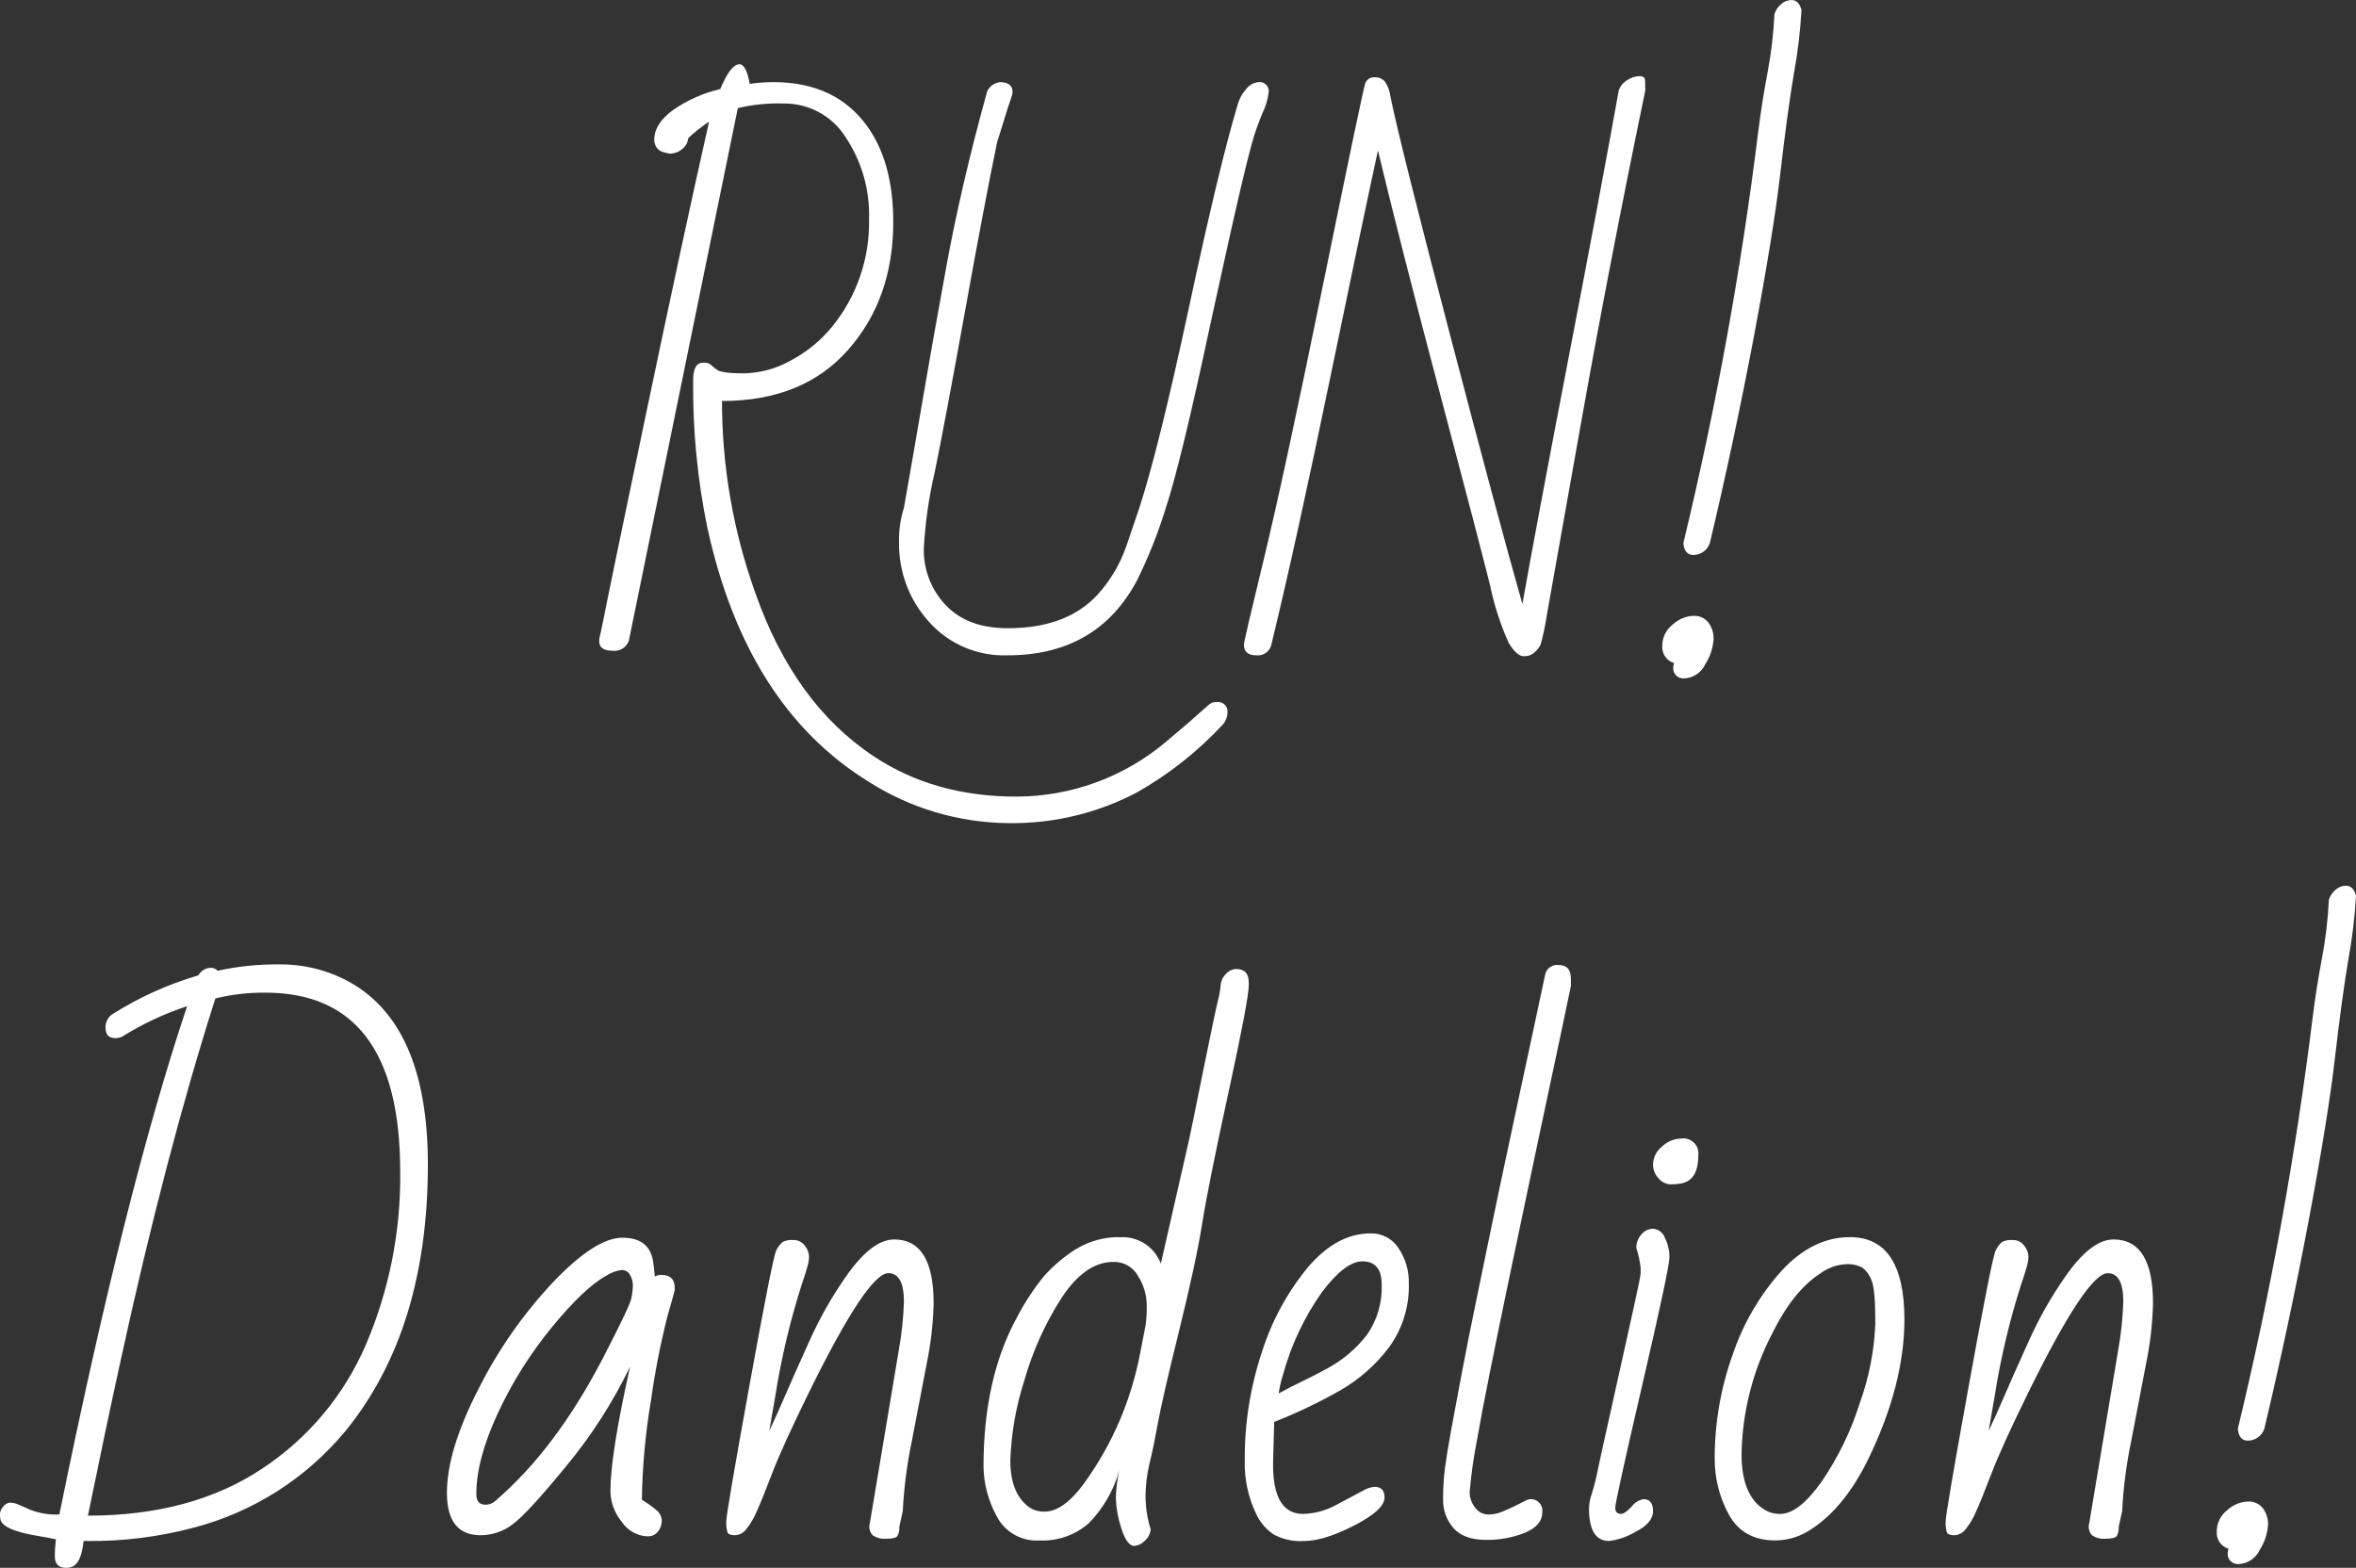<?xml version="1.0" encoding="utf-8"?>
<!-- Generator: Adobe Illustrator 17.0.0, SVG Export Plug-In . SVG Version: 6.00 Build 0)  -->
<!DOCTYPE svg PUBLIC "-//W3C//DTD SVG 1.1//EN" "http://www.w3.org/Graphics/SVG/1.1/DTD/svg11.dtd">
<svg version="1.1" id="圖層_1" xmlns="http://www.w3.org/2000/svg" xmlns:xlink="http://www.w3.org/1999/xlink" x="0px" y="0px"
	 width="359.077px" height="238.975px" viewBox="0 0 359.077 238.975" enable-background="new 0 0 359.077 238.975"
	 xml:space="preserve">
<rect x="0" y="0" width="359.077" height="238.975" fill="#333333" stroke="none"/>
<path fill="#FFFFFF" d="M105.644,57.964c0-1.787,0.498-2.681,1.494-2.681c0.4-0.05,0.805,0.043,1.143,0.264
	c0.313,0.29,0.644,0.562,0.989,0.813c0.483,0.366,1.86,0.549,4.131,0.549c2.481-0.056,4.91-0.72,7.075-1.934
	c2.443-1.286,4.602-3.05,6.35-5.186c3.759-4.624,5.752-10.433,5.625-16.39c0.141-4.438-1.112-8.81-3.582-12.5
	c-2.028-3.22-5.581-5.159-9.387-5.122c-2.364-0.079-4.729,0.156-7.031,0.7l-16.607,81.17c-0.355,1.047-1.405,1.693-2.5,1.538
	c-1.347,0-2.021-0.483-2.021-1.45c0.006-0.304,0.05-0.607,0.132-0.9c0.088-0.337,0.264-1.164,0.527-2.483
	c0.645-3.311,2.835-13.88,6.57-31.707s6.907-32.527,9.514-44.1c-1.121,0.745-2.18,1.581-3.164,2.5
	c-0.067,0.659-0.4,1.263-0.923,1.67c-0.538,0.461-1.226,0.71-1.934,0.7l-1.1-0.264c-0.761-0.291-1.254-1.032-1.23-1.846
	c0-1.641,0.959-3.157,2.878-4.548c2.173-1.506,4.61-2.587,7.185-3.186c1.055-2.519,2.021-3.779,2.9-3.779
	c0.703,0,1.231,0.996,1.582,2.988c1.192-0.171,2.395-0.259,3.6-0.264c6.299,0,11.059,2.227,14.282,6.68
	c2.667,3.691,4,8.569,4,14.634c0,7.793-2.292,14.289-6.877,19.49s-10.993,7.801-19.226,7.8c-0.004,9.992,1.721,19.909,5.1,29.312
	c3.953,11.226,9.958,19.505,18.015,24.837c6.153,4.101,13.404,6.152,21.753,6.152c8.391-0.013,16.506-3.002,22.9-8.437
	c2.08-1.729,4.247-3.604,6.5-5.625c0.32-0.263,0.73-0.388,1.142-0.35c0.786-0.112,1.514,0.434,1.626,1.219
	c0.019,0.134,0.019,0.27,0,0.405c-0.018,0.663-0.265,1.299-0.7,1.8c-3.8,4.088-8.202,7.572-13.055,10.329
	c-6.056,3.196-12.82,4.813-19.666,4.7c-7.55-0.07-14.929-2.263-21.292-6.328c-12.421-7.675-20.61-20.594-24.565-38.758
	C106.284,73.003,105.562,65.49,105.644,57.964z M191.777,12.525c0.752-0.118,1.458,0.396,1.577,1.148
	c0.02,0.129,0.022,0.26,0.005,0.39c-0.141,1.123-0.468,2.214-0.967,3.23c-0.64,1.524-1.183,3.087-1.626,4.68
	c-0.439,1.582-1.018,3.911-1.736,6.987s-1.465,6.379-2.241,9.91c-0.777,3.533-1.577,7.173-2.4,10.92
	c-2.955,13.887-5.224,23.203-6.807,27.949c-1.143,3.664-2.568,7.235-4.263,10.679c-4.043,7.647-10.634,11.47-19.774,11.47
	c-4.544,0.161-8.925-1.708-11.953-5.1c-3.02-3.326-4.655-7.681-4.57-12.173c-0.041-1.772,0.211-3.539,0.747-5.229
	c1.025-5.8,1.985-11.33,2.878-16.589c0.893-5.259,2.093-12.012,3.6-20.259c1.509-8.247,3.581-17.132,6.218-26.653
	c0.376-0.75,1.102-1.261,1.934-1.362c1.289,0,1.934,0.513,1.934,1.538c-0.063,0.367-0.158,0.727-0.286,1.077
	c-0.133,0.366-0.258,0.725-0.374,1.077l-1.711,5.494c-1.289,6.24-2.923,14.846-4.9,25.818c-1.977,10.972-3.515,19.146-4.614,24.522
	c-0.884,3.775-1.435,7.621-1.648,11.492c-0.088,3.229,1.114,6.359,3.34,8.7c2.228,2.344,5.377,3.516,9.448,3.516
	c6.387,0,11.147-1.933,14.282-5.8c1.655-1.979,2.935-4.242,3.779-6.68l1.933-5.668c1.992-6.067,4.534-16.313,7.625-30.74
	c3.091-14.427,5.558-24.703,7.4-30.828c0.254-0.96,0.739-1.843,1.412-2.572C190.454,12.931,191.088,12.591,191.777,12.525z
	 M208.077,12.701c0.215-0.583,0.785-0.957,1.405-0.923c0.585-0.036,1.157,0.189,1.56,0.615c0.47,0.663,0.764,1.434,0.857,2.241
	c0.996,4.893,4.021,16.993,9.075,36.3s8.74,33.018,11.057,41.132c1.377-7.793,3.72-20.295,7.031-37.507s5.86-30.799,7.647-40.76
	c0.225-0.669,0.688-1.232,1.3-1.582c0.539-0.371,1.171-0.584,1.824-0.615c0.557,0,0.85,0.183,0.879,0.549
	c0.029,0.366,0.044,0.915,0.044,1.648c-3.721,17.959-7.031,35.112-9.932,51.46s-4.594,25.862-5.08,28.542
	c-0.222,1.512-0.538,3.009-0.945,4.482c-0.224,0.411-0.514,0.782-0.857,1.1c-0.46,0.438-1.079,0.669-1.714,0.637
	c-0.718,0-1.487-0.688-2.307-2.065c-1.248-2.79-2.191-5.707-2.812-8.7c-1.085-4.364-3.627-14.099-7.627-29.204
	s-7.157-27.476-9.47-37.112c-1.377,6.299-3.801,17.842-7.273,34.629s-6.452,30.308-8.941,40.562
	c-0.176,1.108-1.192,1.882-2.307,1.758c-1.273,0-1.909-0.542-1.909-1.626c0-0.351,1.018-4.724,3.054-13.118
	c2.036-8.394,5.061-22.42,9.075-42.078c4.012-19.658,6.136-29.78,6.371-30.366L208.077,12.701z M273.028,0.001
	c0.762,0,1.275,0.513,1.538,1.538c-0.182,3.214-0.563,6.414-1.143,9.58c-0.674,3.985-1.362,9.031-2.065,15.139
	s-2.049,14.435-4.039,24.982c-1.992,10.547-4.233,21.064-6.724,31.553c-0.37,1.067-1.37,1.788-2.5,1.8c-0.908,0-1.421-0.6-1.538-1.8
	c4.998-20.699,8.812-41.665,11.425-62.798c0.381-3.017,0.849-5.991,1.406-8.921c0.559-2.946,0.911-5.926,1.055-8.921
	c0.181-0.594,0.533-1.121,1.011-1.516c0.431-0.398,0.992-0.625,1.578-0.637L273.028,0.001z M255.146,101.074
	c-1.136-0.346-1.882-1.43-1.8-2.615c-0.011-1.282,0.581-2.495,1.6-3.274c0.854-0.791,1.958-1.257,3.12-1.318
	c0.887-0.055,1.746,0.321,2.307,1.011c0.549,0.742,0.828,1.649,0.791,2.571c-0.093,1.339-0.523,2.632-1.25,3.76
	c-0.58,1.3-1.851,2.154-3.274,2.2c-0.443,0.022-0.875-0.146-1.187-0.461c-0.275-0.265-0.433-0.629-0.439-1.011
	C255.001,101.643,255.046,101.35,255.146,101.074z M8.346,237.174c0-0.586,0.059-1.436,0.176-2.549
	c-0.849-0.176-1.714-0.337-2.593-0.483c-3.809-0.615-5.772-1.509-5.889-2.681c-0.036-0.24-0.051-0.483-0.044-0.725
	c0.033-0.415,0.212-0.805,0.505-1.1c0.221-0.329,0.574-0.545,0.967-0.593c0.319,0.002,0.637,0.046,0.945,0.132
	c0.41,0.147,1.135,0.462,2.175,0.945c1.42,0.551,2.939,0.798,4.46,0.725c6.68-32.871,13.169-58.697,19.468-77.476
	c-3.486,1.147-6.821,2.711-9.932,4.658c-0.307,0.13-0.634,0.205-0.967,0.22c-1.025,0-1.538-0.542-1.538-1.626
	c-0.023-0.834,0.395-1.619,1.1-2.065c4.057-2.557,8.45-4.539,13.052-5.889c0.36-0.639,1.006-1.065,1.736-1.143
	c0.45-0.06,0.901,0.104,1.208,0.439c3.111-0.676,6.287-1,9.47-0.967c3.389-0.026,6.738,0.742,9.778,2.241
	c8.525,4.248,12.788,13.667,12.788,28.257c0,16.846-4.204,30.41-12.612,40.693c-5.982,7.189-14.067,12.322-23.117,14.679
	c-5.275,1.4-10.715,2.08-16.172,2.021h-0.571c-0.205,1.963-0.674,3.208-1.406,3.735c-0.376,0.25-0.823,0.374-1.274,0.352
	c-1.14,0.001-1.71-0.6-1.71-1.801L8.346,237.174z M60.992,178.551c0-18.164-6.841-27.246-20.522-27.246
	c-2.575-0.028-5.144,0.267-7.646,0.879c-5.067,15.879-9.886,34.306-14.458,55.283c-1.582,7.236-3.237,15.088-4.966,23.555
	c10.488,0,19.306-2.367,26.455-7.1c7.064-4.631,12.605-11.242,15.93-19.006c3.552-8.331,5.326-17.311,5.211-26.366L60.992,178.551z
	 M73.256,234.009c-3.428,0-5.142-2.153-5.142-6.46c0-4.307,1.604-9.587,4.812-15.842c2.974-5.921,6.785-11.382,11.316-16.216
	c4.333-4.555,7.871-6.833,10.613-6.833s4.302,1.2,4.68,3.6c0.117,0.733,0.205,1.51,0.264,2.329c0.288-0.183,0.625-0.275,0.967-0.264
	c1.377,0,2.065,0.659,2.065,1.978v0.352c0,0.088-0.367,1.406-1.1,3.955c-1.064,4.199-1.899,8.454-2.5,12.744
	c-0.857,5.04-1.327,10.138-1.406,15.249c0.267,0.176,0.574,0.374,0.923,0.593c0.463,0.305,0.904,0.643,1.318,1.011
	c0.493,0.385,0.784,0.974,0.791,1.6c0.006,0.599-0.196,1.181-0.571,1.648c-0.394,0.49-0.999,0.759-1.626,0.725
	c-1.573-0.073-3.017-0.89-3.889-2.2c-1.11-1.334-1.723-3.011-1.736-4.746c0-3.662,0.996-9.962,2.988-18.9
	c-2.605,5.395-5.851,10.455-9.668,15.073c-3.955,4.834-6.689,7.808-8.2,8.921C76.751,233.409,75.029,234,73.256,234.009z
	 M72.597,227.725c0,1.084,0.454,1.626,1.362,1.626c0.61,0.014,1.198-0.224,1.626-0.659c6.067-5.215,11.5-12.436,16.3-21.665
	c2.725-5.273,4.168-8.307,4.329-9.1c0.147-0.664,0.228-1.341,0.242-2.021c0-0.557-0.152-1.104-0.439-1.582
	c-0.235-0.463-0.711-0.752-1.23-0.747c-0.829,0.1-1.625,0.386-2.329,0.835c-2.256,1.231-5.032,3.853-8.328,7.866
	c-3.288,4.002-6.057,8.403-8.24,13.1C73.695,220.093,72.597,224.209,72.597,227.725z M137.768,198.409
	c0-2.901-0.791-4.351-2.373-4.351c-2.109,0-6.138,6.05-12.085,18.149c-2.695,5.479-4.578,9.617-5.647,12.415
	c-1.069,2.798-1.869,4.768-2.4,5.911c-0.398,0.932-0.923,1.805-1.56,2.593c-0.411,0.535-1.04,0.858-1.714,0.879
	c-0.63,0-1.004-0.154-1.121-0.461c-0.146-0.544-0.206-1.108-0.176-1.67c0-0.805,1.179-7.719,3.538-20.742s3.721-19.871,4.087-20.544
	c0.228-0.502,0.566-0.946,0.989-1.3c0.495-0.231,1.043-0.327,1.587-0.279c0.704-0.029,1.375,0.302,1.78,0.879
	c0.369,0.442,0.591,0.987,0.637,1.56c0,0.452-0.059,0.903-0.176,1.34c-0.205,0.791-0.513,1.773-0.923,2.944
	c-1.784,5.571-3.136,11.272-4.043,17.051l-0.923,5.317c0.674-1.406,1.436-3.098,2.285-5.076s2.109-4.811,3.779-8.5
	c1.542-3.466,3.411-6.777,5.581-9.888c2.637-3.809,5.098-5.713,7.383-5.713c4.014,0,6.021,3.237,6.021,9.712
	c-0.068,3.058-0.414,6.104-1.033,9.1c-0.689,3.633-1.45,7.602-2.285,11.909c-0.736,3.519-1.199,7.089-1.384,10.679l-0.527,2.417
	c0.038,0.479-0.061,0.959-0.286,1.384c-0.191,0.278-0.762,0.417-1.714,0.417c-0.729,0.061-1.457-0.126-2.065-0.532
	c-0.468-0.509-0.628-1.231-0.417-1.89l4.395-26.279C137.425,203.386,137.689,200.902,137.768,198.409z M176.923,192.609l4.307-18.9
	c0.293-1.347,1.003-4.826,2.131-10.437s1.956-9.512,2.483-11.704l0.176-1.1c-0.014-0.729,0.262-1.434,0.769-1.959
	c0.395-0.484,0.976-0.779,1.6-0.813c1.289,0,1.934,0.688,1.934,2.065v0.4c0,1.435-1.033,6.899-3.1,16.392
	c-2.067,9.493-3.405,16.172-4.015,20.039c-0.615,3.867-1.78,9.272-3.494,16.216c-1.714,6.944-2.791,11.631-3.232,14.062
	c-0.439,2.431-0.864,4.489-1.274,6.174c-0.405,1.647-0.612,3.336-0.615,5.032c0.007,1.715,0.274,3.419,0.791,5.054
	c-0.083,0.695-0.429,1.332-0.967,1.78c-0.41,0.418-0.955,0.675-1.538,0.725c-0.762,0-1.421-0.9-1.978-2.7
	c-0.496-1.46-0.778-2.985-0.835-4.526c0.027-1.443,0.203-2.879,0.527-4.285c-0.848,3.038-2.45,5.812-4.658,8.064
	c-2.068,1.803-4.752,2.74-7.493,2.615c-2.765,0.189-5.37-1.312-6.592-3.8c-1.241-2.29-1.912-4.845-1.956-7.449
	c0-8.965,1.7-16.553,5.1-22.764c1.176-2.263,2.584-4.399,4.2-6.372c1.38-1.517,2.954-2.847,4.68-3.955
	c2.103-1.315,4.551-1.974,7.031-1.89C173.568,188.493,175.986,190.115,176.923,192.609z M173.671,206.759
	c0.467-2.4,0.767-3.931,0.9-4.592c0.161-1.076,0.228-2.164,0.2-3.252c-0.017-1.567-0.473-3.097-1.318-4.417
	c-0.745-1.359-2.186-2.189-3.735-2.153c-2.871,0-5.501,1.809-7.888,5.427c-2.521,3.912-4.447,8.177-5.713,12.656
	c-1.276,3.947-1.995,8.053-2.135,12.199c0,3.311,0.938,5.669,2.813,7.075c0.72,0.499,1.586,0.745,2.461,0.7
	c2.08,0,4.307-1.772,6.68-5.317c2.155-3.13,3.939-6.5,5.317-10.042c1.039-2.687,1.848-5.456,2.418-8.28V206.759z M209.482,226.626
	c1.025,0,1.538,0.542,1.538,1.626c0,1.26-1.538,2.681-4.614,4.263s-5.639,2.373-7.69,2.373c-1.603,0.106-3.203-0.244-4.614-1.011
	c-1.057-0.712-1.917-1.679-2.5-2.812c-1.325-2.626-1.975-5.541-1.89-8.481c-0.037-5.63,0.854-11.227,2.637-16.567
	c1.496-4.711,3.882-9.09,7.031-12.9c2.93-3.413,6.094-5.12,9.492-5.12c1.726-0.048,3.351,0.81,4.285,2.263
	c1.06,1.575,1.605,3.441,1.56,5.339c0.107,3.496-0.952,6.928-3.01,9.756c-1.999,2.66-4.516,4.887-7.4,6.548
	c-3.248,1.852-6.626,3.468-10.107,4.834l-0.176,6.46c0,5.039,1.523,7.559,4.57,7.559c1.812-0.046,3.586-0.536,5.164-1.428
	c1.8-0.952,3.096-1.64,3.889-2.065C208.203,226.915,208.83,226.697,209.482,226.626z M210.582,195.776
	c0-2.344-0.981-3.516-2.944-3.516c-1.758,0-3.825,1.582-6.2,4.746c-2.678,3.8-4.671,8.038-5.889,12.524
	c-0.307,0.93-0.528,1.886-0.659,2.856c1.172-0.645,2.372-1.26,3.6-1.846c1.228-0.586,2.428-1.201,3.6-1.846
	c2.441-1.279,4.577-3.07,6.262-5.251C209.908,201.197,210.69,198.507,210.582,195.776L210.582,195.776z M233.082,228.515
	c0.962-0.132,1.849,0.541,1.981,1.503c0.023,0.165,0.022,0.333-0.003,0.497c0,1.333-0.872,2.367-2.615,3.1
	c-1.899,0.762-3.931,1.136-5.977,1.1c-2.241,0-3.889-0.6-4.944-1.8c-1.06-1.215-1.625-2.783-1.582-4.395
	c-0.008-1.594,0.087-3.187,0.286-4.768c0.191-1.45,0.52-3.464,0.989-6.042c0.469-2.578,1.011-5.478,1.626-8.7
	c0.615-3.223,1.304-6.68,2.065-10.371c0.761-3.691,1.539-7.458,2.333-11.3c0.791-3.838,1.591-7.647,2.4-11.426
	c0.809-3.779,1.578-7.376,2.307-10.789c0.733-3.413,1.407-6.547,2.021-9.4s1.127-5.263,1.538-7.229
	c0.224-0.91,1.09-1.513,2.021-1.406c1.26,0,1.89,0.688,1.89,2.065v1.143c-1.143,5.479-2.271,10.812-3.384,16
	c-1.113,5.188-3.012,14.18-5.695,26.975c-2.681,12.8-4.409,21.457-5.186,25.972c-0.532,2.688-0.921,5.401-1.165,8.13
	c-0.01,0.878,0.285,1.733,0.835,2.417c0.445,0.645,1.173,1.037,1.956,1.055c0.699,0.009,1.393-0.118,2.043-0.374
	c0.615-0.249,1.215-0.513,1.8-0.791c0.585-0.278,1.112-0.542,1.582-0.791c0.271-0.171,0.567-0.297,0.878-0.374V228.515z
	 M256.245,173.54c1.253-0.179,2.414,0.692,2.593,1.945c0.031,0.215,0.031,0.433,0,0.648c0,2.519-0.879,3.94-2.637,4.263
	c-0.537,0.091-1.081,0.135-1.626,0.132c-0.68-0.044-1.314-0.361-1.758-0.879c-0.592-0.601-0.91-1.42-0.879-2.263
	c0.052-1.028,0.549-1.983,1.362-2.615C254.088,174,255.142,173.559,256.245,173.54z M250.045,194.062v-0.879
	c-0.124-1.015-0.345-2.015-0.659-2.988c0.001-0.735,0.266-1.445,0.747-2c0.434-0.569,1.109-0.902,1.824-0.9
	c0.81,0.063,1.507,0.597,1.78,1.362c0.472,0.925,0.712,1.95,0.7,2.988c0,1.084-1.377,7.559-4.131,19.424s-4.129,18.112-4.124,18.74
	c0,0.63,0.293,0.945,0.879,0.945c0.381,0,0.923-0.374,1.626-1.121c0.433-0.592,1.078-0.993,1.8-1.121c0.967,0,1.45,0.608,1.45,1.824
	s-0.908,2.278-2.725,3.186c-1.214,0.715-2.559,1.178-3.955,1.362c-2.051,0-3.076-1.641-3.076-4.922
	c0.017-0.772,0.158-1.536,0.417-2.263c0.358-1.139,0.653-2.297,0.884-3.468c0.307-1.479,0.747-3.493,1.318-6.042
	c0.571-2.549,1.157-5.185,1.758-7.91c0.6-2.725,1.333-6.028,2.2-9.91s1.297-5.984,1.29-6.306L250.045,194.062z M281.945,188.569
	c5.537,0,8.306,4.189,8.306,12.568c0,6.533-1.802,13.55-5.405,21.05c-2.431,5.039-5.361,8.673-8.789,10.9
	c-1.608,1.096-3.503,1.692-5.449,1.714c-3.311,0-5.684-1.318-7.119-3.955c-1.429-2.613-2.17-5.547-2.153-8.525
	c-0.007-5.407,0.922-10.774,2.747-15.864c1.595-4.726,4.137-9.078,7.471-12.788c3.152-3.399,6.618-5.099,10.399-5.099
	L281.945,188.569z M270.175,203.115c-3.012,5.725-4.638,12.077-4.746,18.545c0,4.189,1.157,7.002,3.472,8.438
	c0.726,0.446,1.565,0.674,2.417,0.659c1.875,0,3.97-1.626,6.284-4.878c2.532-3.695,4.502-7.745,5.845-12.019
	c1.429-3.937,2.23-8.075,2.373-12.261c0-3.413-0.198-5.574-0.593-6.482c-0.272-0.743-0.743-1.397-1.362-1.89
	c-0.782-0.414-1.667-0.597-2.549-0.527c-1.407,0.076-2.76,0.567-3.89,1.409C274.701,195.865,272.284,198.867,270.175,203.115z
	 M323.613,198.415c0-2.901-0.791-4.351-2.373-4.351c-2.109,0-6.138,6.05-12.085,18.149c-2.695,5.479-4.578,9.617-5.647,12.415
	c-1.069,2.798-1.869,4.768-2.4,5.911c-0.398,0.932-0.923,1.805-1.56,2.593c-0.411,0.535-1.04,0.858-1.714,0.879
	c-0.63,0-1.004-0.154-1.121-0.461c-0.146-0.544-0.206-1.108-0.176-1.67c0-0.805,1.179-7.719,3.538-20.742s3.721-19.871,4.087-20.544
	c0.228-0.502,0.566-0.946,0.989-1.3c0.495-0.233,1.042-0.331,1.587-0.285c0.704-0.029,1.375,0.302,1.78,0.879
	c0.369,0.442,0.591,0.987,0.637,1.56c0,0.452-0.059,0.903-0.176,1.34c-0.205,0.791-0.513,1.773-0.923,2.944
	c-1.784,5.571-3.136,11.272-4.043,17.051l-0.923,5.317c0.674-1.406,1.436-3.098,2.285-5.076s2.109-4.811,3.779-8.5
	c1.542-3.466,3.411-6.777,5.581-9.888c2.637-3.809,5.098-5.713,7.383-5.713c4.014,0,6.021,3.237,6.021,9.712
	c-0.068,3.058-0.414,6.104-1.033,9.1c-0.689,3.633-1.45,7.602-2.285,11.909c-0.736,3.519-1.199,7.089-1.384,10.679l-0.527,2.417
	c0.038,0.479-0.061,0.959-0.286,1.384c-0.191,0.278-0.762,0.417-1.714,0.417c-0.728,0.063-1.456-0.123-2.065-0.527
	c-0.468-0.509-0.628-1.231-0.417-1.89l4.395-26.279c0.447-2.456,0.711-4.941,0.79-7.436V198.415z M357.539,135.002
	c0.762,0,1.275,0.513,1.538,1.538c-0.182,3.214-0.563,6.414-1.143,9.58c-0.674,3.985-1.362,9.031-2.065,15.139
	c-0.703,6.108-2.05,14.436-4.043,24.983c-1.992,10.547-4.233,21.064-6.724,31.553c-0.37,1.067-1.37,1.788-2.5,1.8
	c-0.908,0-1.421-0.6-1.538-1.8c4.995-20.7,8.808-41.667,11.418-62.8c0.381-3.017,0.849-5.991,1.406-8.921
	c0.559-2.946,0.911-5.926,1.055-8.921c0.181-0.594,0.533-1.121,1.011-1.516c0.432-0.4,0.996-0.626,1.585-0.637V135.002z
	 M339.653,236.074c-1.136-0.346-1.882-1.43-1.8-2.615c-0.011-1.282,0.581-2.495,1.6-3.274c0.854-0.791,1.958-1.257,3.12-1.318
	c0.887-0.055,1.746,0.321,2.307,1.011c0.549,0.742,0.828,1.649,0.791,2.571c-0.094,1.338-0.524,2.63-1.252,3.757
	c-0.58,1.3-1.851,2.154-3.274,2.2c-0.443,0.022-0.875-0.146-1.187-0.461c-0.275-0.265-0.433-0.629-0.439-1.011
	C339.507,236.641,339.552,236.349,339.653,236.074z"/>
</svg>
